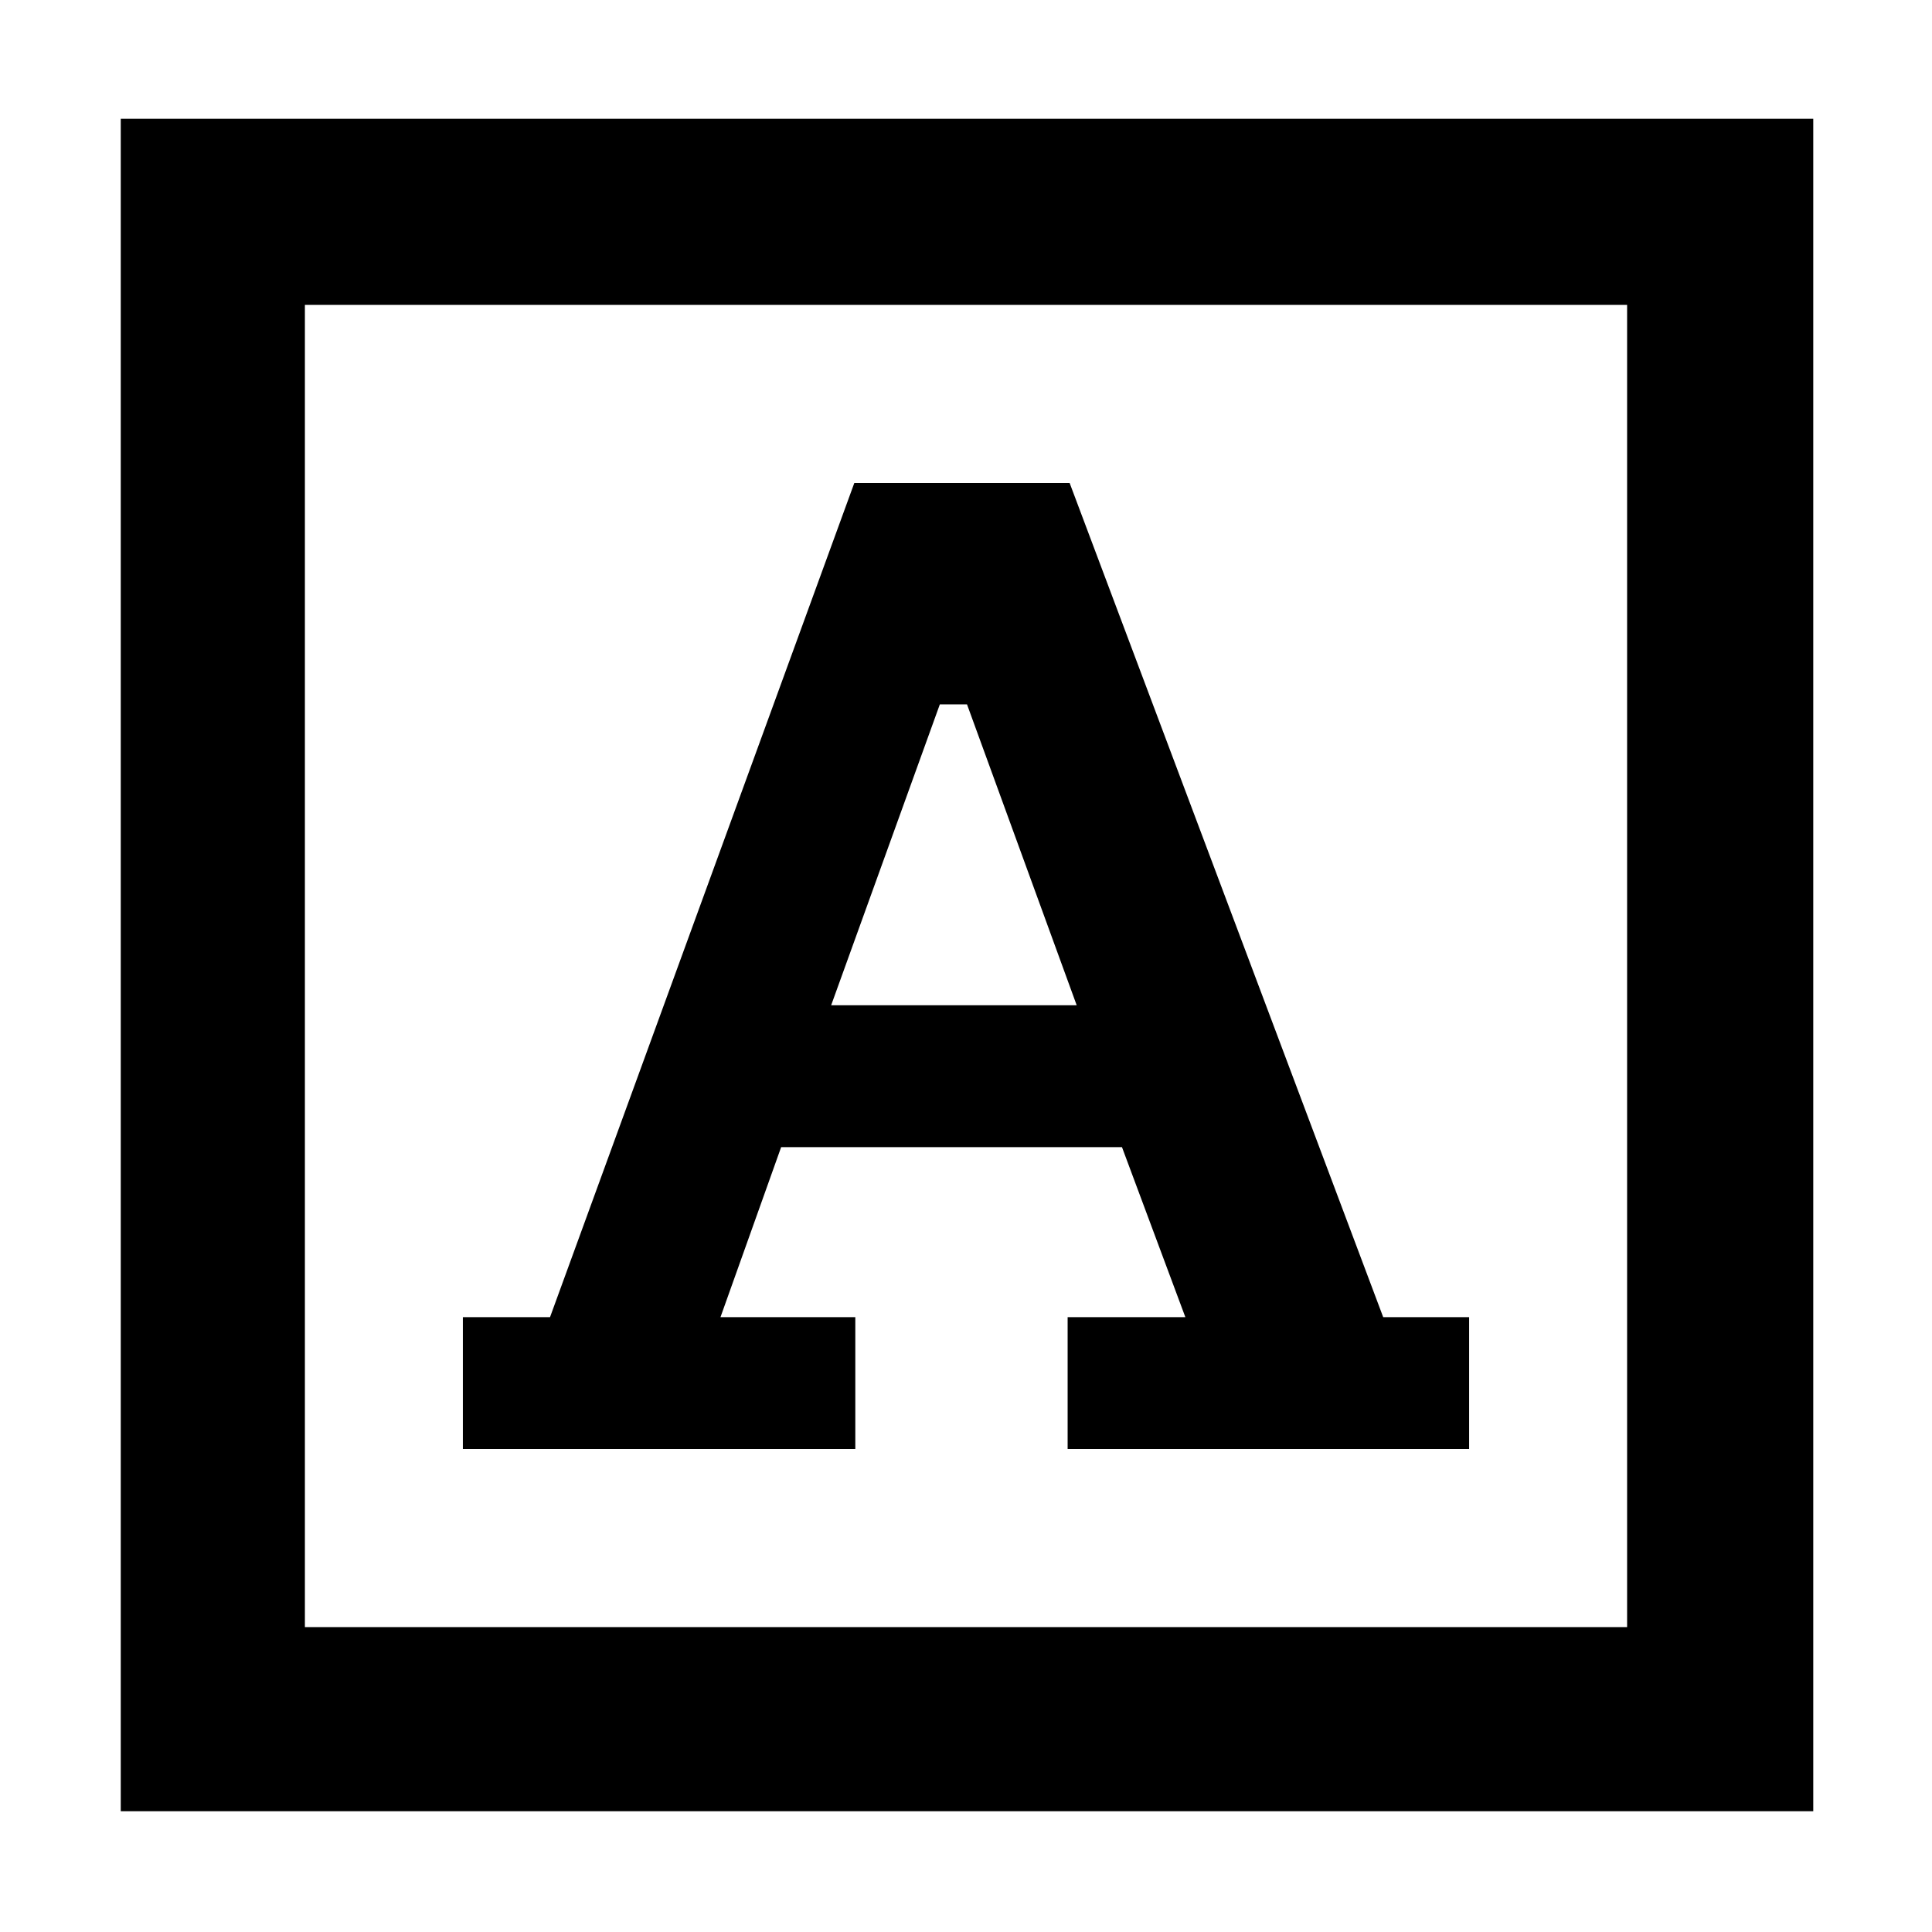 <svg xmlns="http://www.w3.org/2000/svg" height="48" viewBox="0 -960 960 960" width="48"><path d="M230-240h195v-65.5h-67l30.15-84.5H557.5l31.5 84.5h-58.5v65.5H730v-65.5h-42.69L531.5-720h-107L273.3-305.5H230v65.5Zm183-220.5L467-610h13.5L535-460.5H413ZM60-60v-841h841v841H60Zm91.5-91.5h657v-657h-657v657Zm0 0v-657 657Z"/></svg>